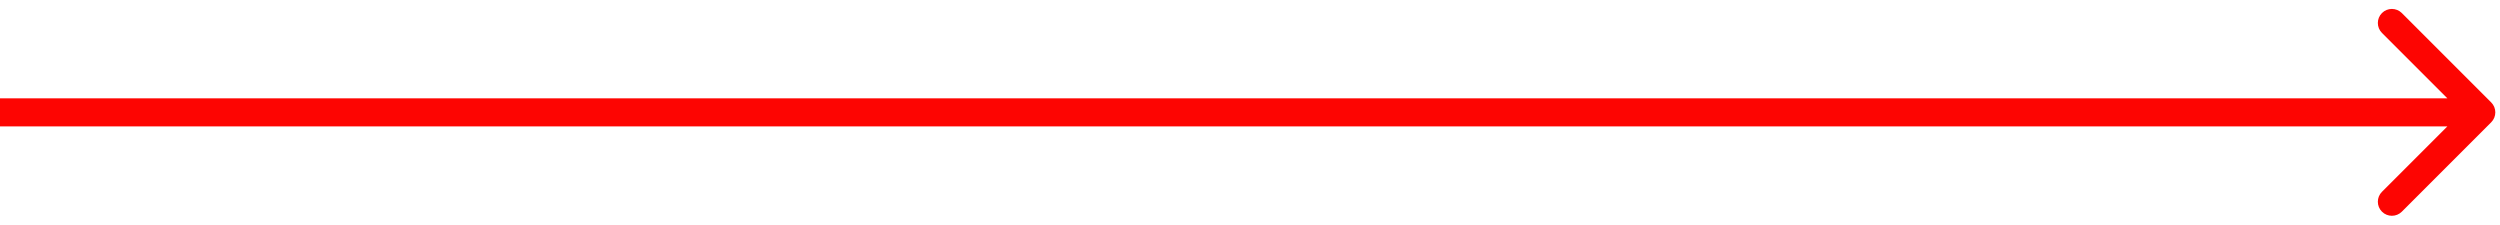 <svg width="267" height="24" viewBox="0 0 267 24" fill="none" xmlns="http://www.w3.org/2000/svg">
<path d="M266.061 13.061C266.646 12.475 266.646 11.525 266.061 10.939L256.515 1.393C255.929 0.808 254.979 0.808 254.393 1.393C253.808 1.979 253.808 2.929 254.393 3.515L262.879 12L254.393 20.485C253.808 21.071 253.808 22.021 254.393 22.607C254.979 23.192 255.929 23.192 256.515 22.607L266.061 13.061ZM0 13.5H265V10.5H0L0 13.5Z" fill="#FD0502"/>
</svg>
